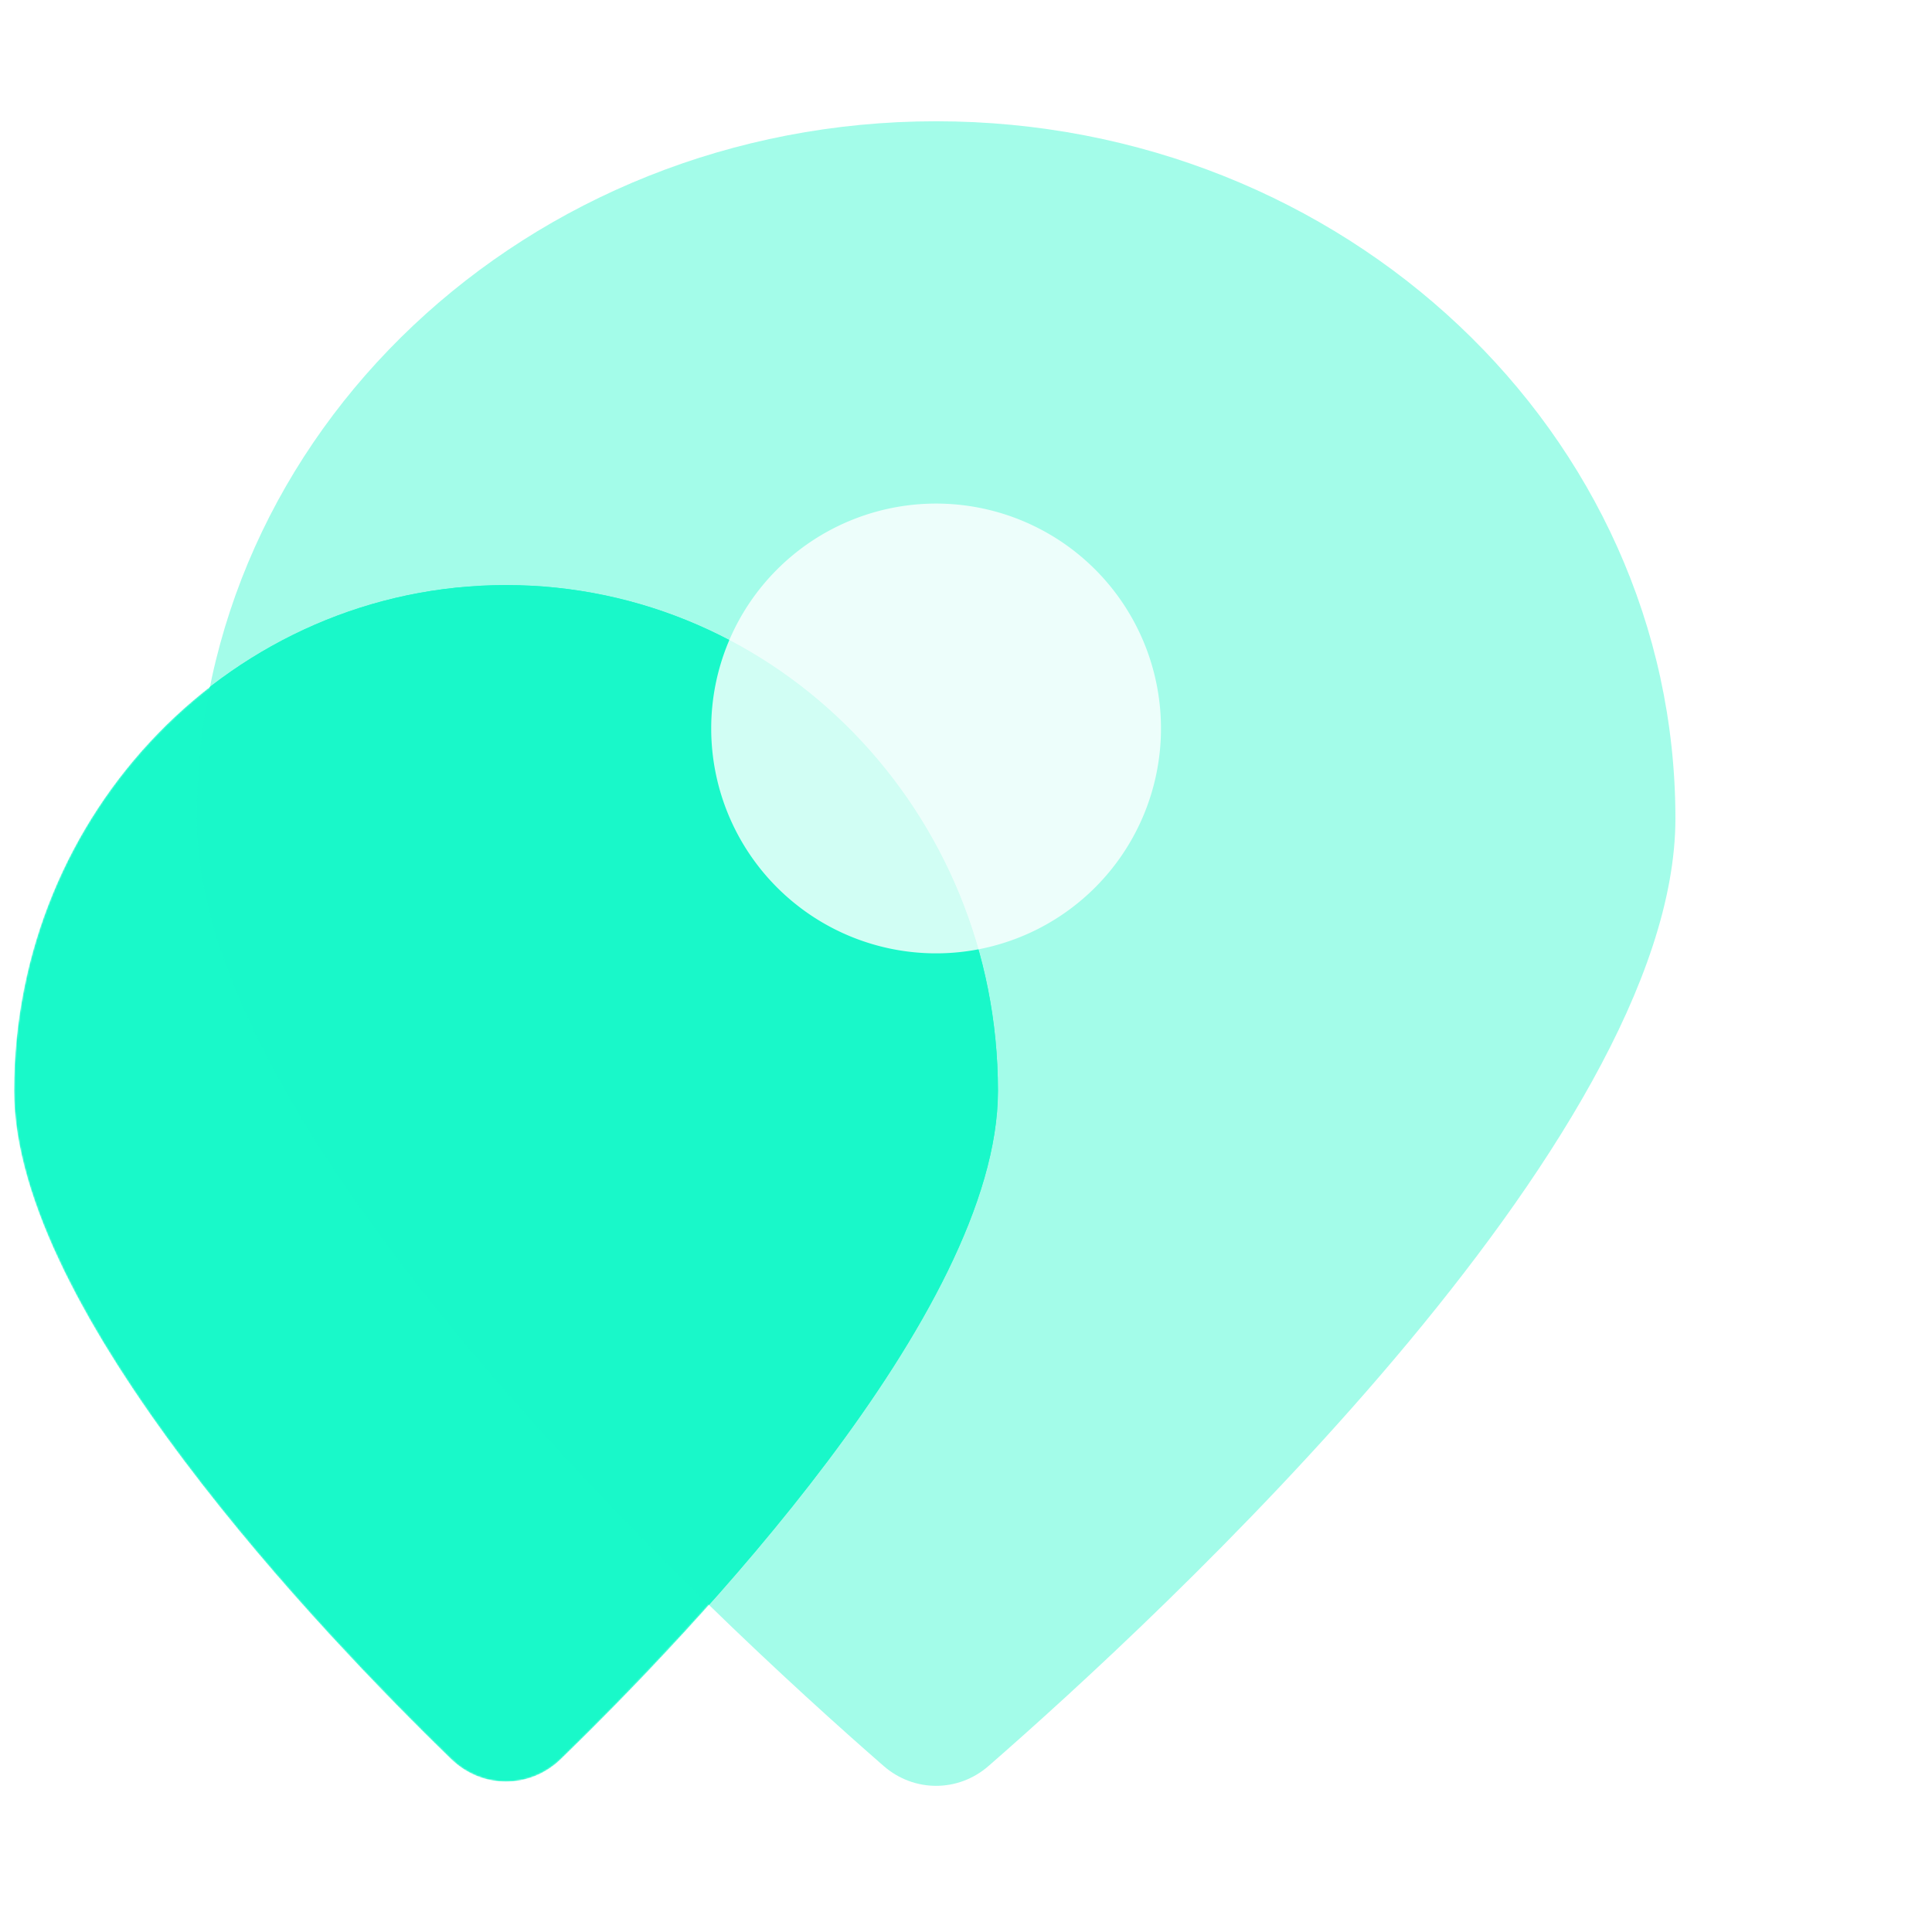 <svg class="icon" viewBox="0 0 1171 1024" xmlns="http://www.w3.org/2000/svg" width="200" height="200">
  <style>
    .fill {
      fill: #19f9c9;
    }
  </style>
  <defs>
    <filter id="fgFilter">
      <feColorMatrix type="saturate" values=".6" />
      <feComponentTransfer>
        <feFuncR type="linear" slope="1.4" />
        <feFuncG type="linear" slope="1.4" />
        <feFuncB type="linear" slope="1.4" />
      </feComponentTransfer>
    </filter>
    <filter id="blurFilter" x="0" y="0">
      <feGaussianBlur in="SourceGraphic" stdDeviation="20" />
    </filter>
    <path
      d="M604.859 587.672c0 134.159-187.237 329.687-264.964 405.076-18.705 18.142-47.707 18.142-66.412 0C195.756 917.359 8.519 721.831 8.519 587.672 8.519 418.375 142.014 281.131 306.689 281.131s298.17 137.243 298.17 306.541z"
      id="bg" />
    <path
      d="M1015.481 422.549c0 195.359-314.027 485.124-416.318 574.331-18.391 16.038-45.185 16.038-63.577 0C433.295 907.673 119.268 617.908 119.268 422.549 119.268 189.181 319.892 0 567.374 0s448.106 189.181 448.106 422.549z"
      id="fg" />
    <path
      d="M567.374 368.027m-136.306 0a136.306 136.306 0 1 0 272.612 0 136.306 136.306 0 1 0-272.612 0Z"
      id="symbol" />
  </defs>
  <clipPath id="clipPath">
    <use href="#fg" />
  </clipPath>
  <mask id="maskPath">
    <use href="#bg" fill="#FFF" />
    <use href="#fg" />
  </mask>
  <use href="#bg" class="fill" mask="url(#maskPath)" />
  <use href="#bg" class="fill" clip-path="url(#clipPath)" filter="url(#blurFilter)" />
  <use href="#fg" class="fill" filter="url(#fgFilter)" fill-opacity=".4" />
  <use href="#symbol" fill="#FFF" fill-opacity=".8" />
</svg>